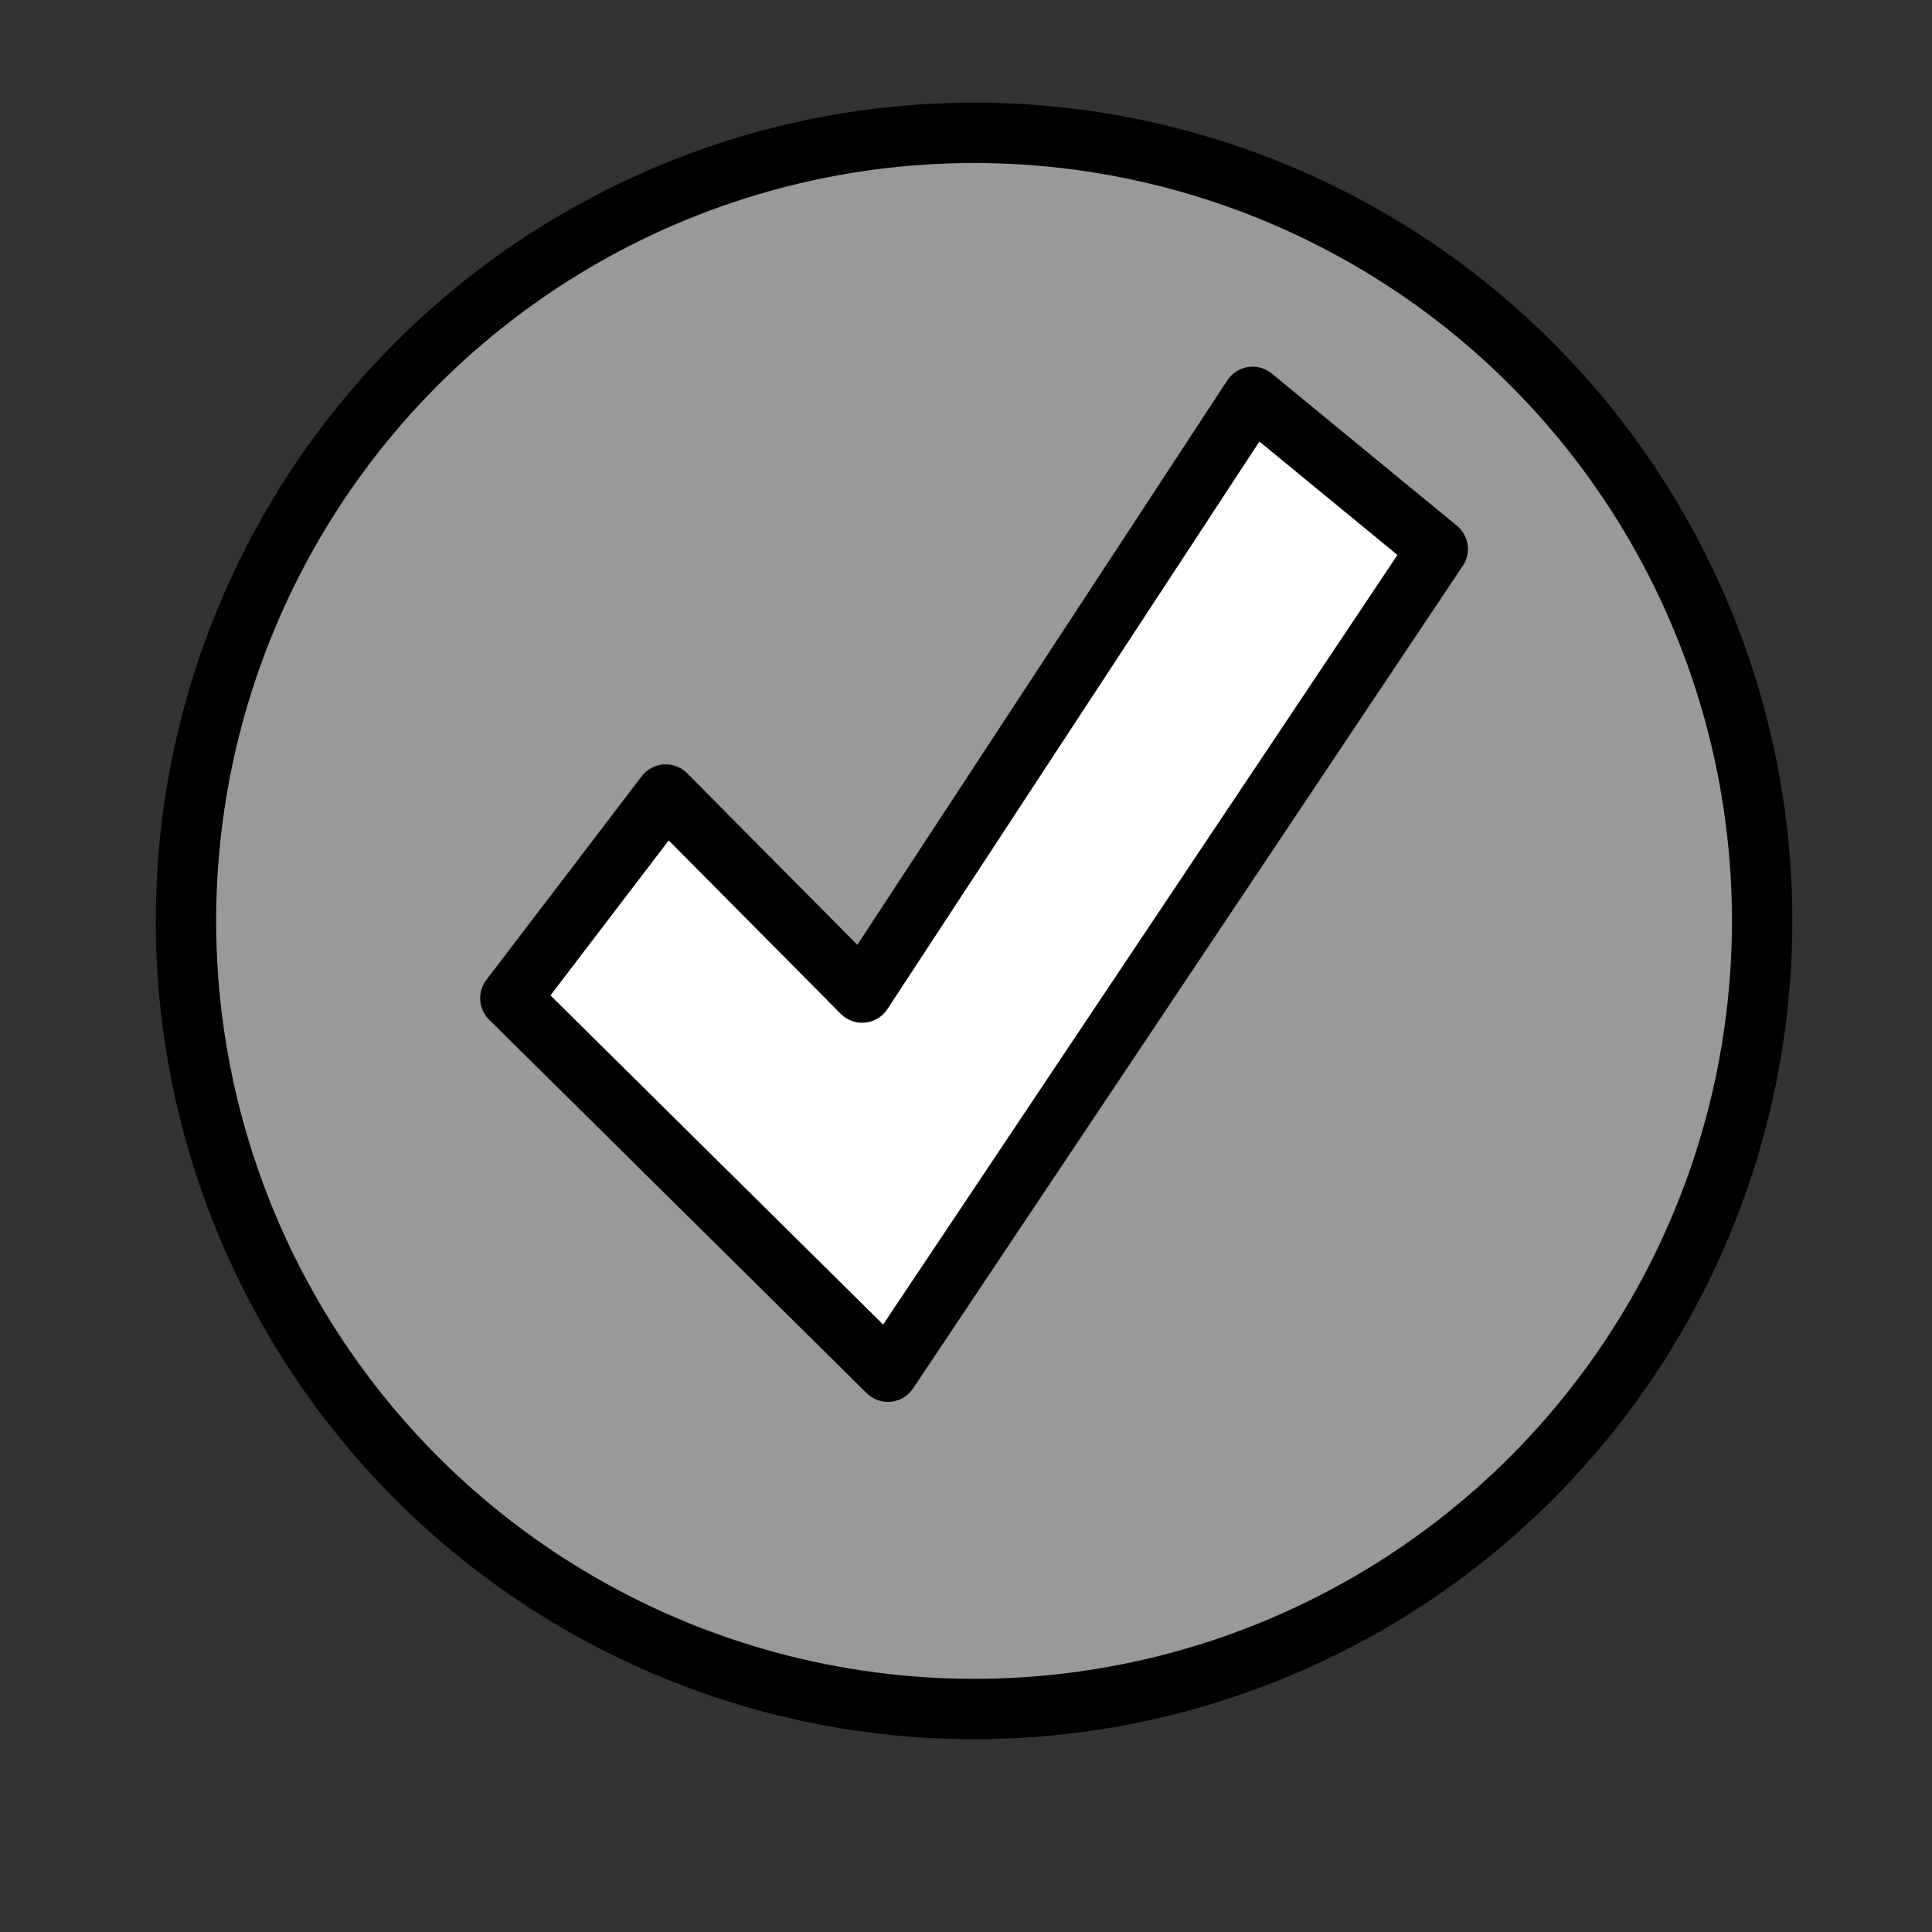 <svg xmlns="http://www.w3.org/2000/svg" viewBox="0 0 24 24"><rect x="0" y="0" width="24" height="24" fill="#333333" stroke="none"/><defs><style>.cls-1{fill:#999;stroke-miterlimit:10;}.cls-1,.cls-2{stroke:#000;stroke-width:0.75px;}.cls-2{fill:#fff;stroke-linecap:round;stroke-linejoin:round;}</style></defs><title>Artboard 1</title><g id="Layer_1" data-name="Layer 1"><circle class="cls-1" cx="12.1" cy="11.44" r="9.79"/></g><g id="Layer_2" data-name="Layer 2"><polyline class="cls-2" points="10.71 12.33 15.56 4.93 17.86 6.82 11.03 17.04 6.34 12.4 8.27 9.87 10.71 12.33"/></g></svg>